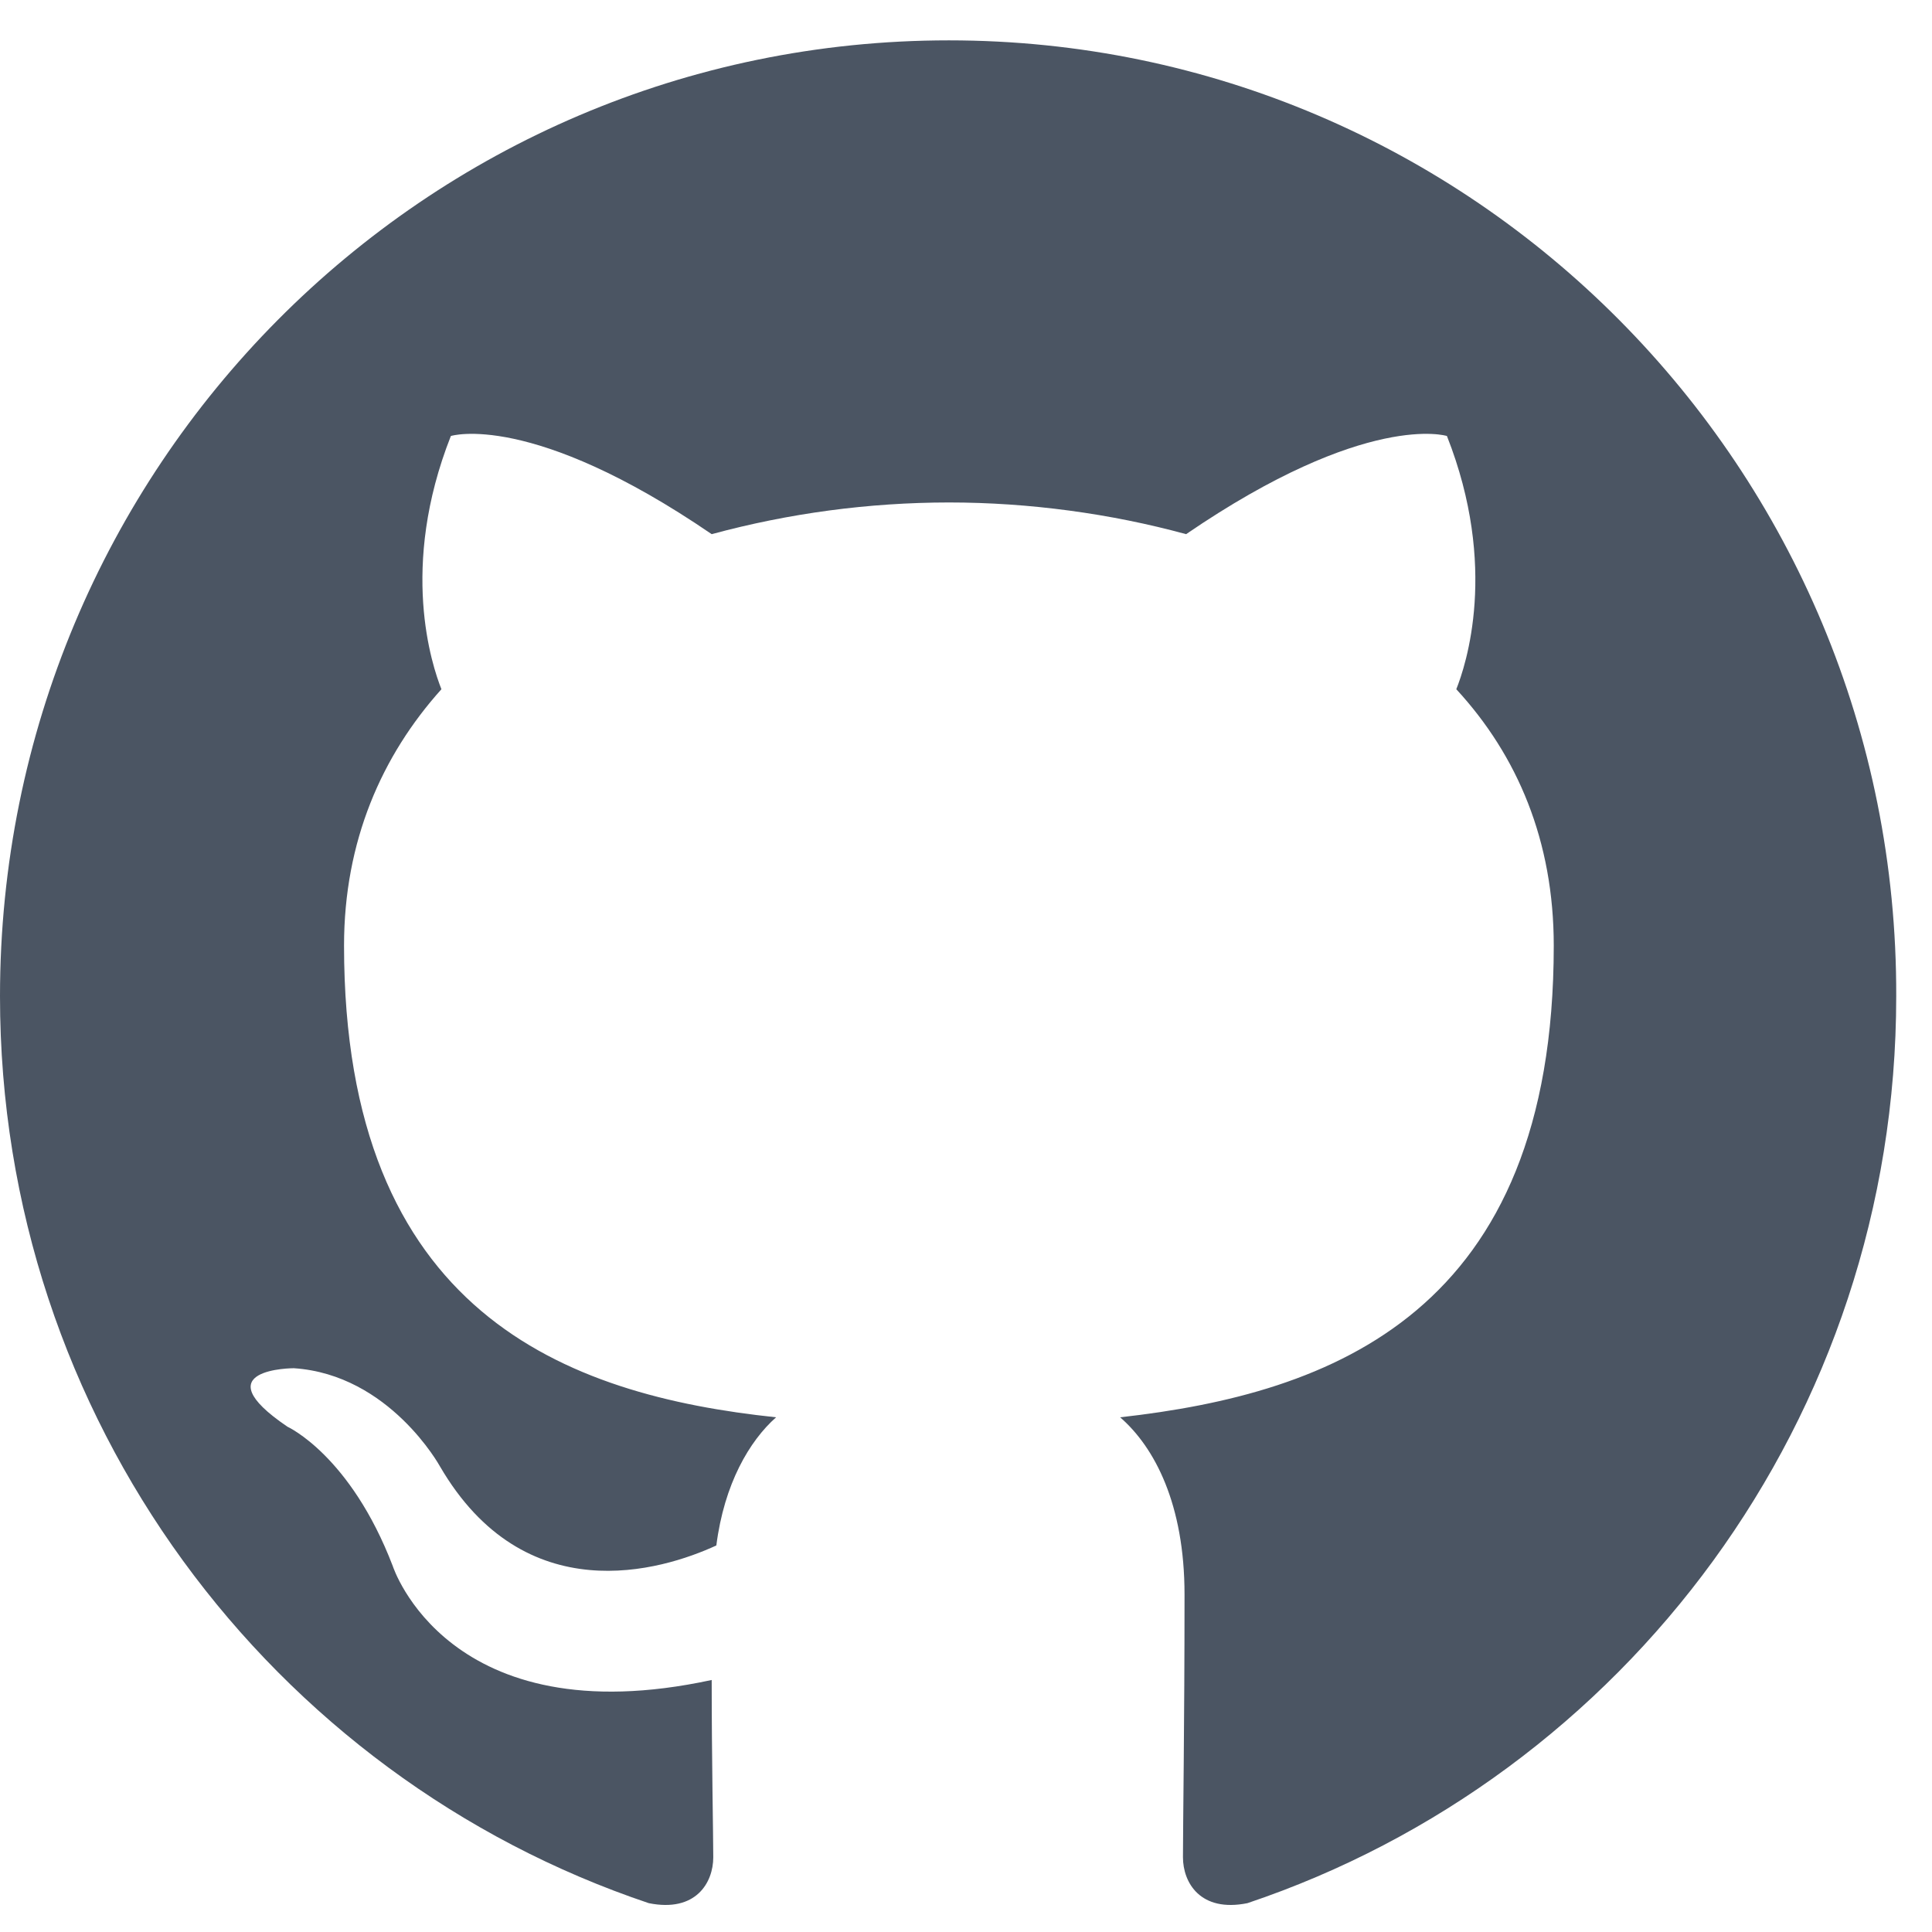 <svg width="27" height="27" viewBox="0 0 27 27" fill="none" xmlns="http://www.w3.org/2000/svg">
<path fill-rule="evenodd" clip-rule="evenodd" d="M13.261 0.564C5.928 0.564 0 6.535 0 13.923C0 19.829 3.798 24.828 9.067 26.597C9.726 26.73 9.968 26.309 9.968 25.956C9.968 25.646 9.946 24.584 9.946 23.478C6.257 24.275 5.489 21.886 5.489 21.886C4.896 20.337 4.018 19.939 4.018 19.939C2.81 19.121 4.106 19.121 4.106 19.121C5.445 19.21 6.148 20.492 6.148 20.492C7.333 22.527 9.243 21.952 10.011 21.598C10.121 20.736 10.473 20.138 10.846 19.807C7.904 19.497 4.808 18.347 4.808 13.215C4.808 11.755 5.335 10.561 6.169 9.632C6.038 9.301 5.576 7.929 6.301 6.093C6.301 6.093 7.421 5.739 9.946 7.465C11.027 7.172 12.141 7.023 13.261 7.022C14.381 7.022 15.522 7.177 16.576 7.465C19.101 5.739 20.221 6.093 20.221 6.093C20.945 7.929 20.484 9.301 20.352 9.632C21.209 10.561 21.714 11.755 21.714 13.215C21.714 18.347 18.618 19.475 15.654 19.807C16.137 20.227 16.554 21.023 16.554 22.284C16.554 24.075 16.532 25.513 16.532 25.955C16.532 26.309 16.774 26.73 17.433 26.597C22.702 24.827 26.5 19.829 26.5 13.923C26.522 6.535 20.572 0.564 13.261 0.564Z" fill="#4B5563"/>
</svg>
